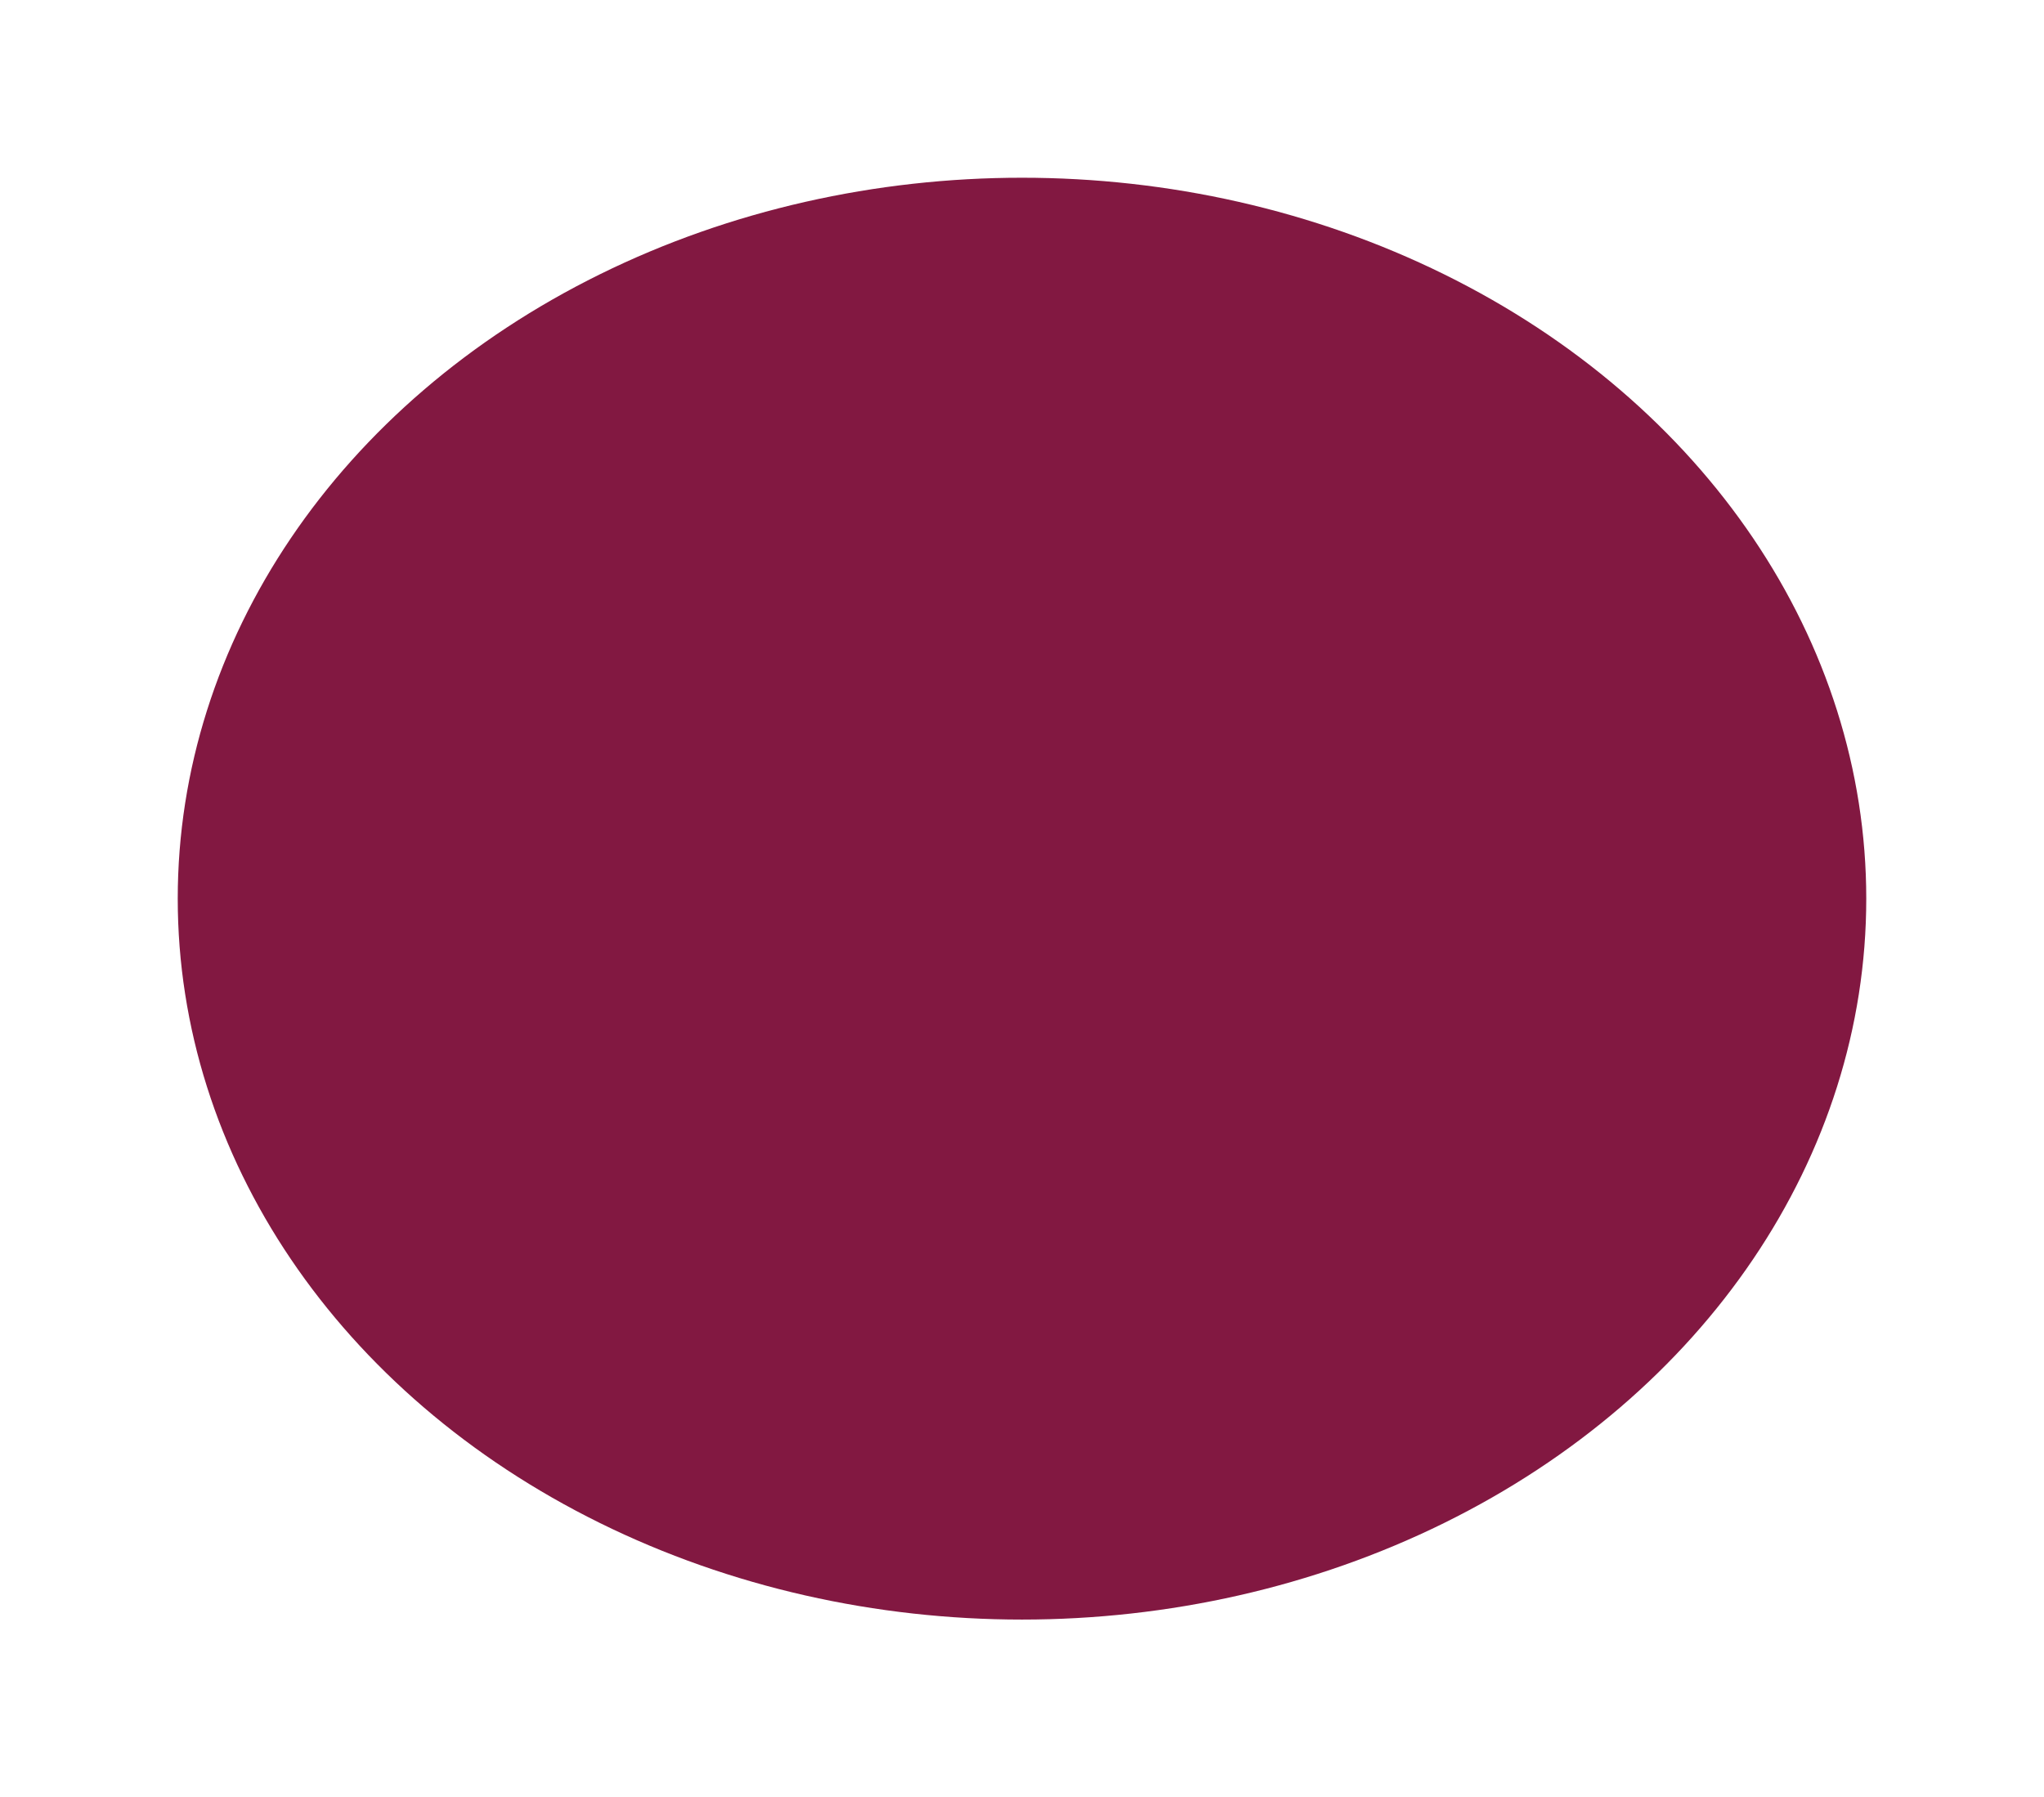 <svg width="920" height="809" viewBox="0 0 920 809" fill="none" xmlns="http://www.w3.org/2000/svg">
<g filter="url(#filter0_f_5_54)">
<ellipse cx="460" cy="404.5" rx="380" ry="324.5" fill="#821841"/>
</g>
<defs>
<filter id="filter0_f_5_54" x="0" y="0" width="920" height="809" filterUnits="userSpaceOnUse" color-interpolation-filters="sRGB">
<feFlood flood-opacity="0" result="BackgroundImageFix"/>
<feBlend mode="normal" in="SourceGraphic" in2="BackgroundImageFix" result="shape"/>
<feGaussianBlur stdDeviation="40" result="effect1_foregroundBlur_5_54"/>
</filter>
</defs>
</svg>
